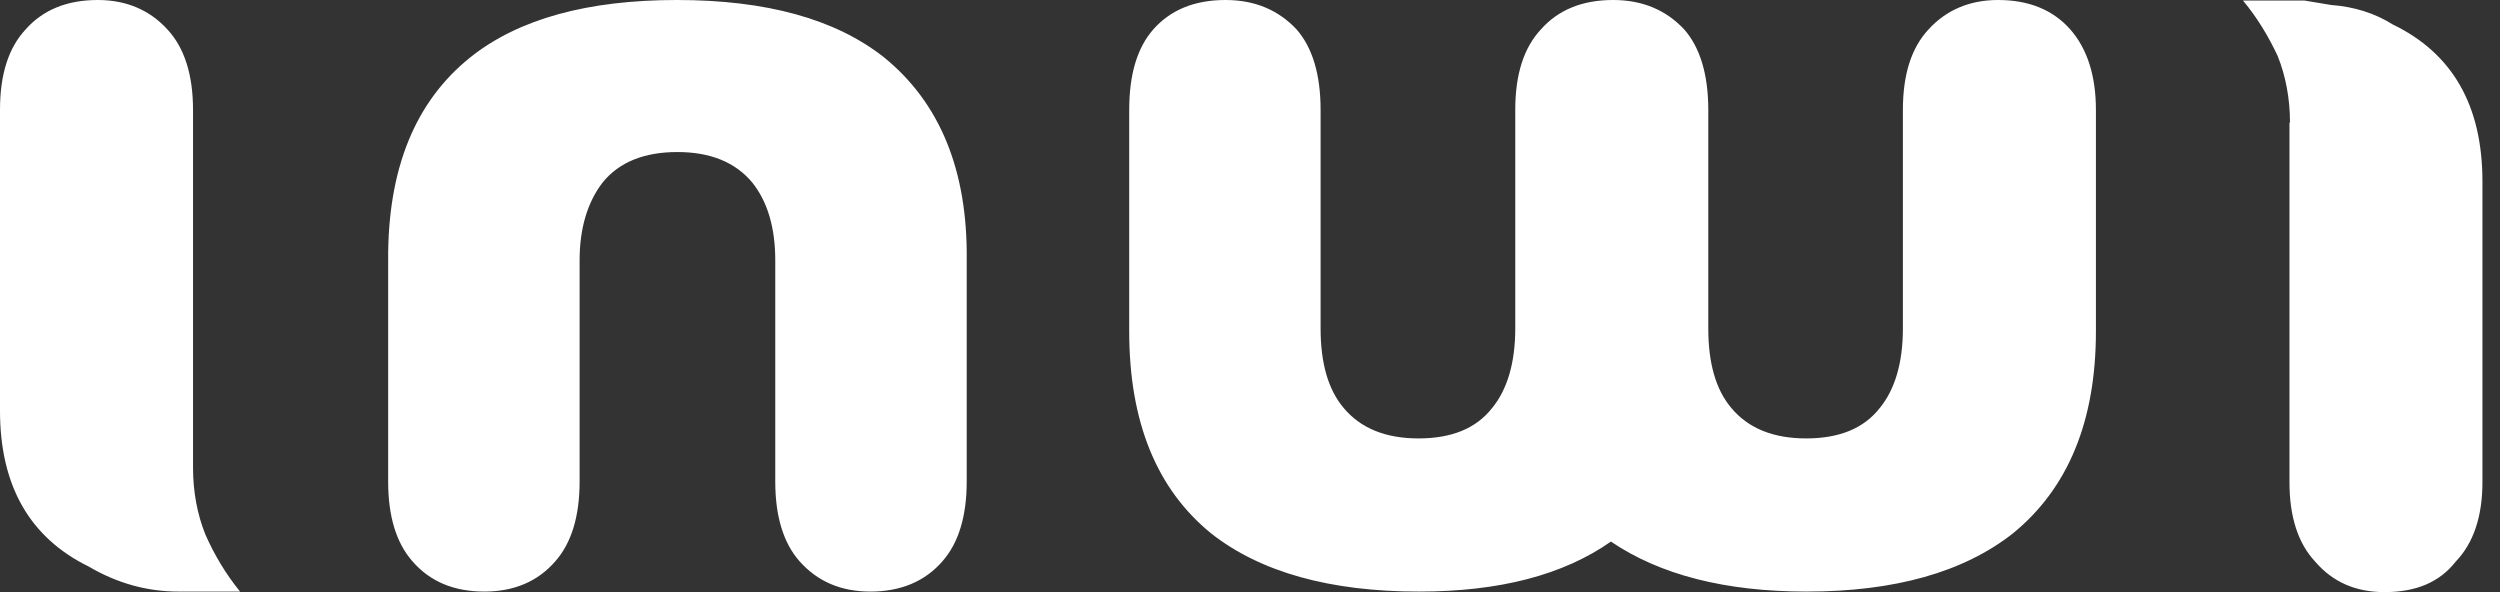 <svg width="38" height="9" viewBox="0 0 38 9" fill="none" xmlns="http://www.w3.org/2000/svg">
<rect x="0" y="0" width="38" height="9" fill="#333333" stroke="none"/>
<path d="M2.934 1.67V7.111C2.934 7.473 2.999 7.819 3.121 8.123C3.259 8.435 3.43 8.722 3.649 8.992H2.714C2.235 8.992 1.78 8.865 1.349 8.612C0.455 8.173 0 7.389 0 6.242V1.67C0 1.13 0.13 0.725 0.39 0.447C0.65 0.152 1.016 0 1.487 0C1.918 0 2.276 0.152 2.544 0.447C2.804 0.725 2.934 1.139 2.934 1.67ZM13.434 0.869C14.287 1.56 14.71 2.59 14.694 3.956V7.321C14.694 7.844 14.572 8.249 14.328 8.528C14.06 8.84 13.686 8.992 13.231 8.992C12.784 8.992 12.426 8.84 12.15 8.528C11.906 8.249 11.784 7.844 11.784 7.321V3.956C11.784 3.467 11.67 3.07 11.435 2.775C11.175 2.463 10.793 2.311 10.297 2.311C9.793 2.311 9.411 2.463 9.159 2.775C8.932 3.07 8.81 3.467 8.81 3.956V7.321C8.81 7.844 8.688 8.249 8.444 8.528C8.176 8.84 7.81 8.992 7.363 8.992C6.9 8.992 6.534 8.84 6.266 8.528C6.022 8.249 5.9 7.844 5.9 7.321V3.956C5.892 2.573 6.307 1.544 7.152 0.869C7.883 0.287 8.932 0 10.289 0C11.646 0 12.694 0.287 13.434 0.869ZM31.468 0.447C31.728 0.742 31.858 1.156 31.858 1.67V5.036C31.858 6.402 31.435 7.423 30.598 8.106C29.85 8.696 28.802 8.992 27.461 8.992C26.226 8.992 25.234 8.739 24.486 8.232C23.763 8.739 22.796 8.992 21.569 8.992C20.212 8.992 19.155 8.696 18.407 8.106C17.579 7.431 17.164 6.41 17.164 5.036V1.67C17.164 1.13 17.286 0.725 17.53 0.447C17.79 0.152 18.156 0 18.627 0C19.074 0 19.431 0.152 19.708 0.447C19.952 0.725 20.073 1.139 20.073 1.67V4.993C20.073 5.516 20.187 5.921 20.423 6.2C20.683 6.512 21.065 6.664 21.561 6.664C22.065 6.664 22.439 6.512 22.682 6.2C22.91 5.921 23.032 5.516 23.032 4.993V1.67C23.032 1.13 23.162 0.725 23.422 0.447C23.682 0.152 24.048 0 24.519 0C24.966 0 25.323 0.152 25.6 0.447C25.844 0.725 25.966 1.139 25.966 1.67V4.993C25.966 5.516 26.079 5.921 26.315 6.2C26.575 6.512 26.957 6.664 27.453 6.664C27.957 6.664 28.331 6.512 28.574 6.2C28.802 5.921 28.924 5.516 28.924 4.993V1.67C28.924 1.13 29.054 0.725 29.314 0.447C29.582 0.152 29.94 0 30.37 0C30.842 0 31.207 0.152 31.468 0.447ZM34.808 1.864C34.808 1.501 34.743 1.156 34.621 0.852C34.483 0.557 34.312 0.27 34.093 0.008H35.027L35.434 0.076C35.783 0.101 36.1 0.202 36.368 0.371C37.278 0.81 37.733 1.603 37.733 2.758V7.33C37.733 7.853 37.595 8.258 37.327 8.536C37.083 8.848 36.726 9 36.246 9C35.807 9 35.458 8.848 35.19 8.536C34.93 8.258 34.8 7.853 34.8 7.33V1.864H34.808Z" fill="white"/>
</svg>
